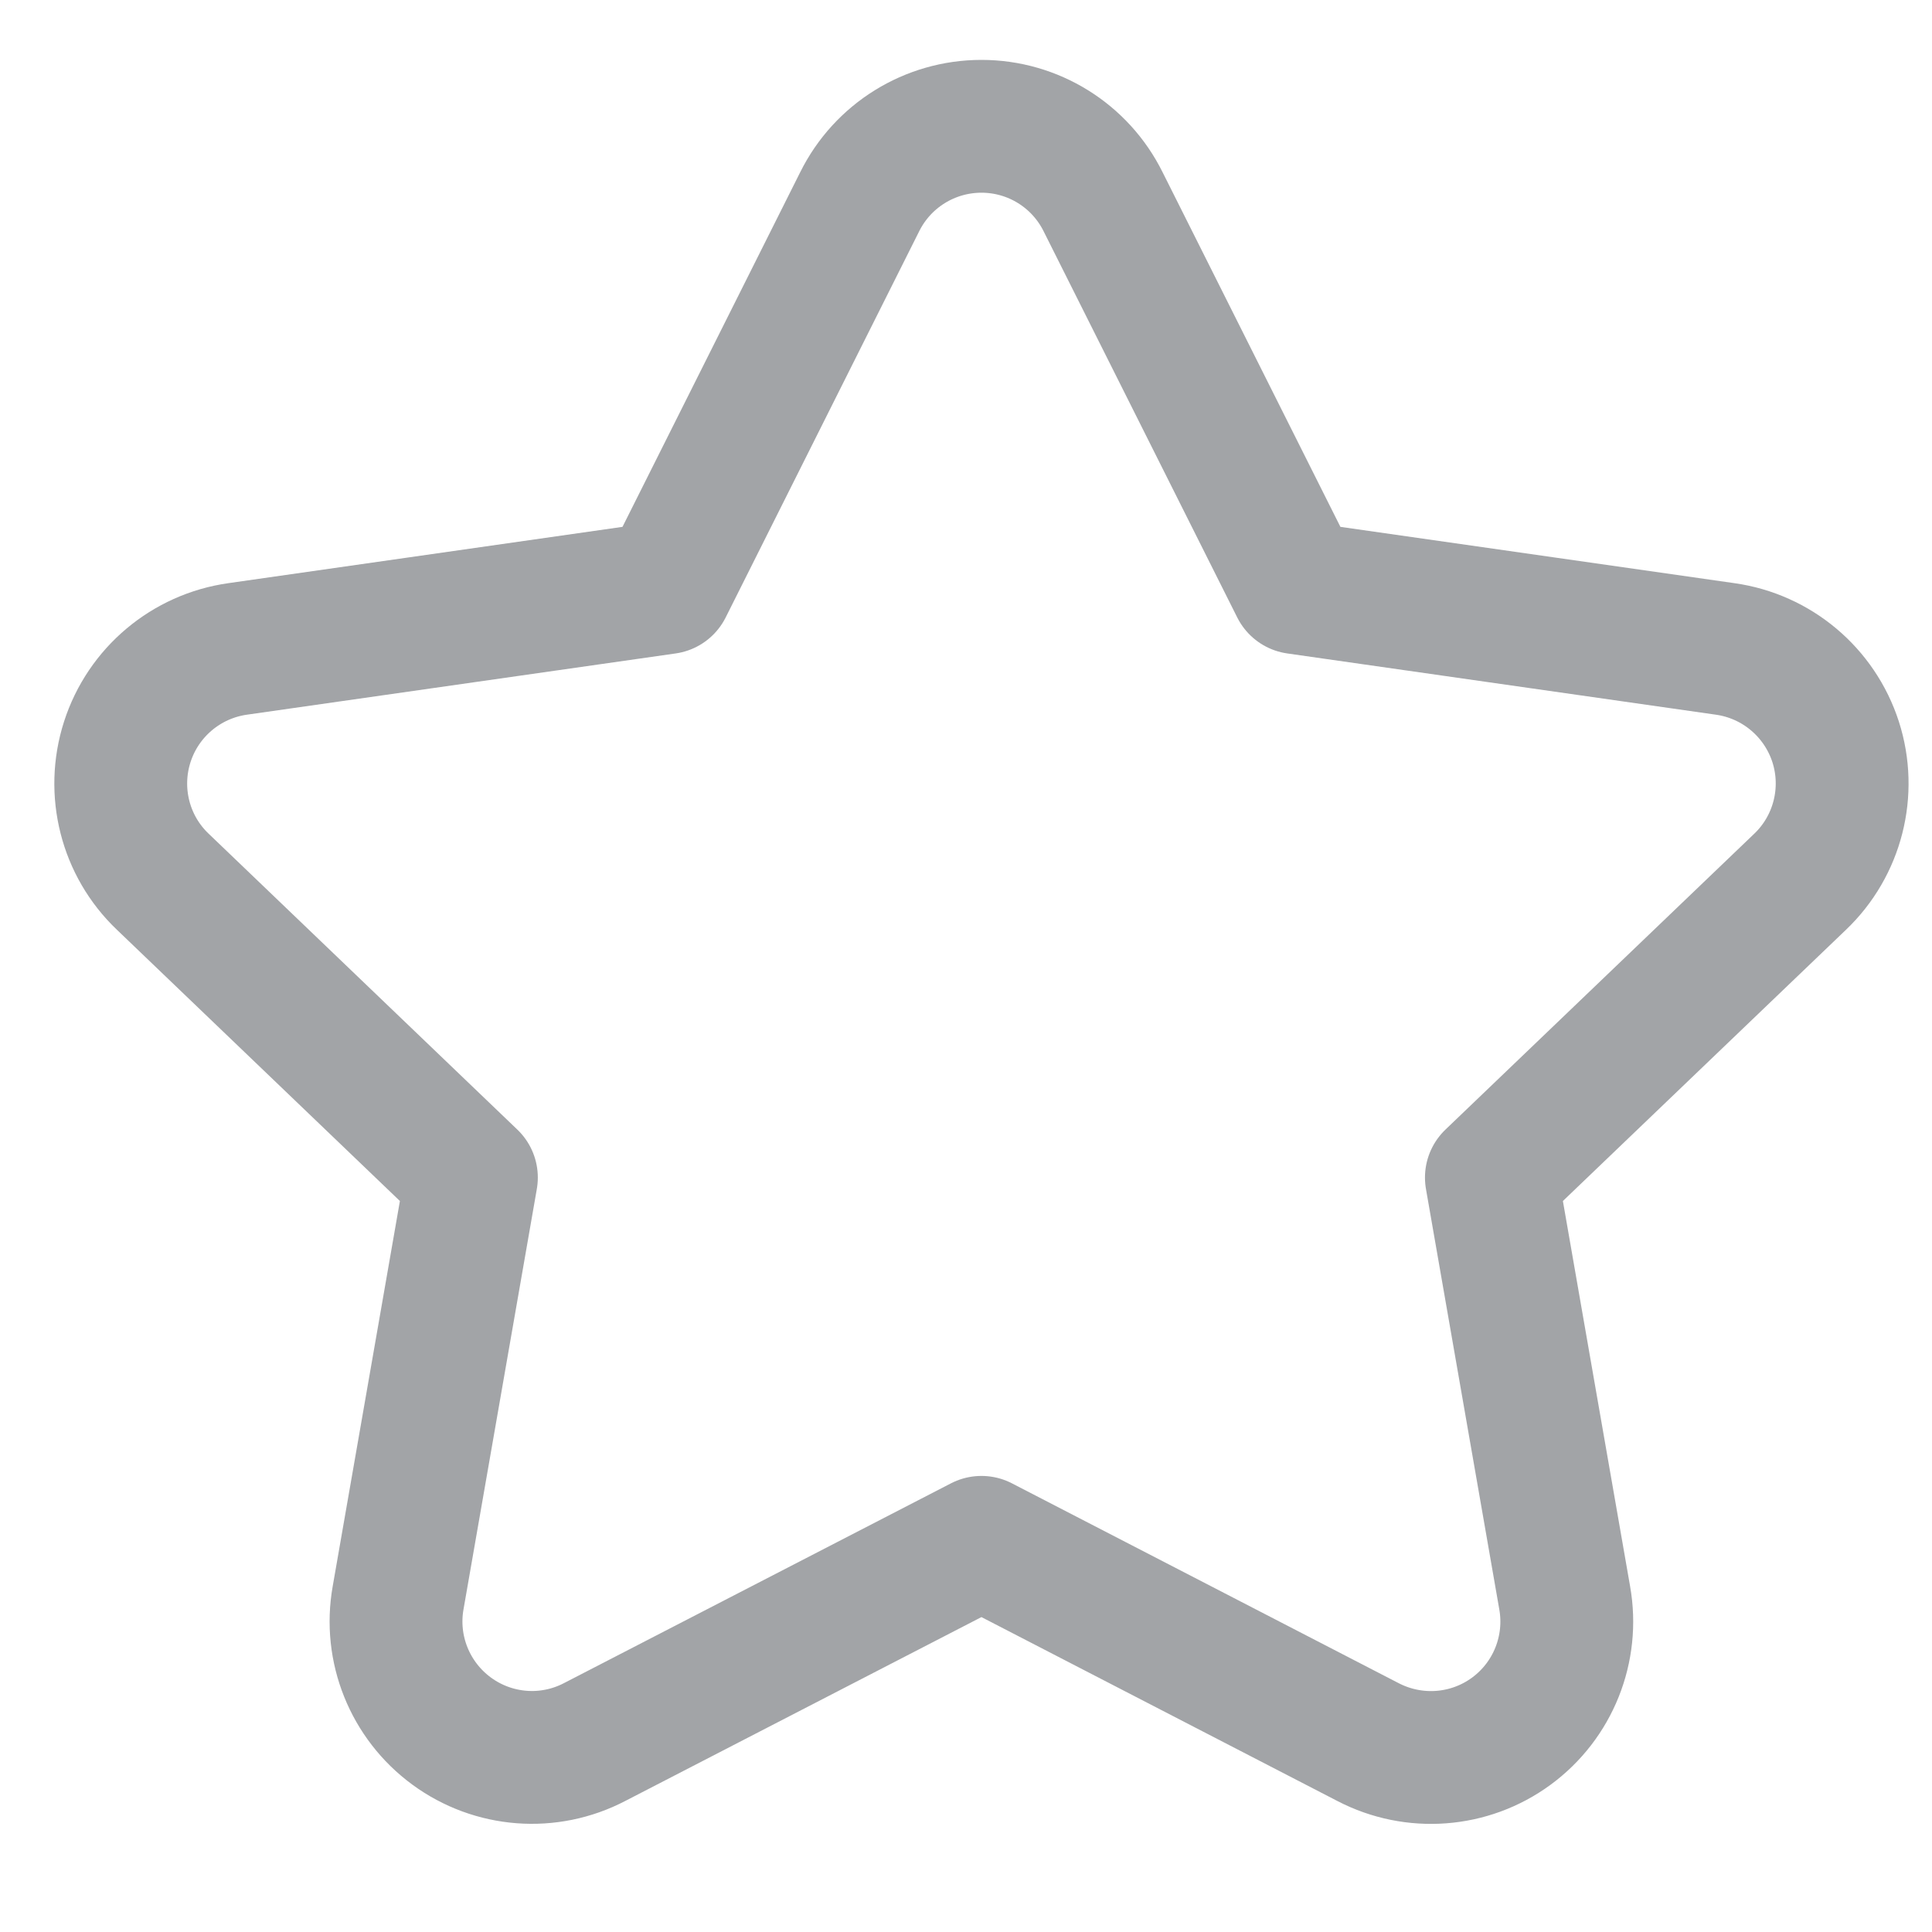 <svg width="16" height="16" viewBox="0 0 16 16" fill="none" xmlns="http://www.w3.org/2000/svg">
<g clip-path="url(#clip0_231_9298)">
<g clip-path="url(#clip1_231_9298)">
<g clip-path="url(#clip2_231_9298)">
<path fill-rule="evenodd" clip-rule="evenodd" d="M4.926 14.426C4.546 14.625 4.086 14.59 3.74 14.336C3.394 14.082 3.222 13.654 3.297 13.232L3.904 9.752L1.349 7.303C1.036 7.006 0.922 6.555 1.054 6.144C1.186 5.733 1.542 5.434 1.969 5.374L5.518 4.867L7.119 1.672C7.309 1.288 7.7 1.046 8.128 1.046C8.556 1.046 8.946 1.288 9.136 1.672L10.738 4.867L14.286 5.374C14.714 5.434 15.069 5.733 15.202 6.144C15.334 6.555 15.219 7.006 14.907 7.303L12.351 9.752L12.958 13.232C13.033 13.655 12.862 14.083 12.516 14.337C12.17 14.591 11.71 14.625 11.329 14.427L8.128 12.773L4.926 14.426Z" stroke="#A2A4A7" stroke-width="1.1" stroke-linecap="round" stroke-linejoin="round"/>
</g>
</g>
</g>
<defs>
<clipPath id="clip0_231_9298">
<rect width="16" height="15" fill="white" transform="translate(0 0.3)"/>
</clipPath>
<clipPath id="clip1_231_9298">
<rect width="16" height="15" fill="white" transform="translate(0 0.3)"/>
</clipPath>
<clipPath id="clip2_231_9298">
<rect width="16" height="15" fill="white" transform="translate(0 0.3)"/>
</clipPath>
</defs>
</svg>
